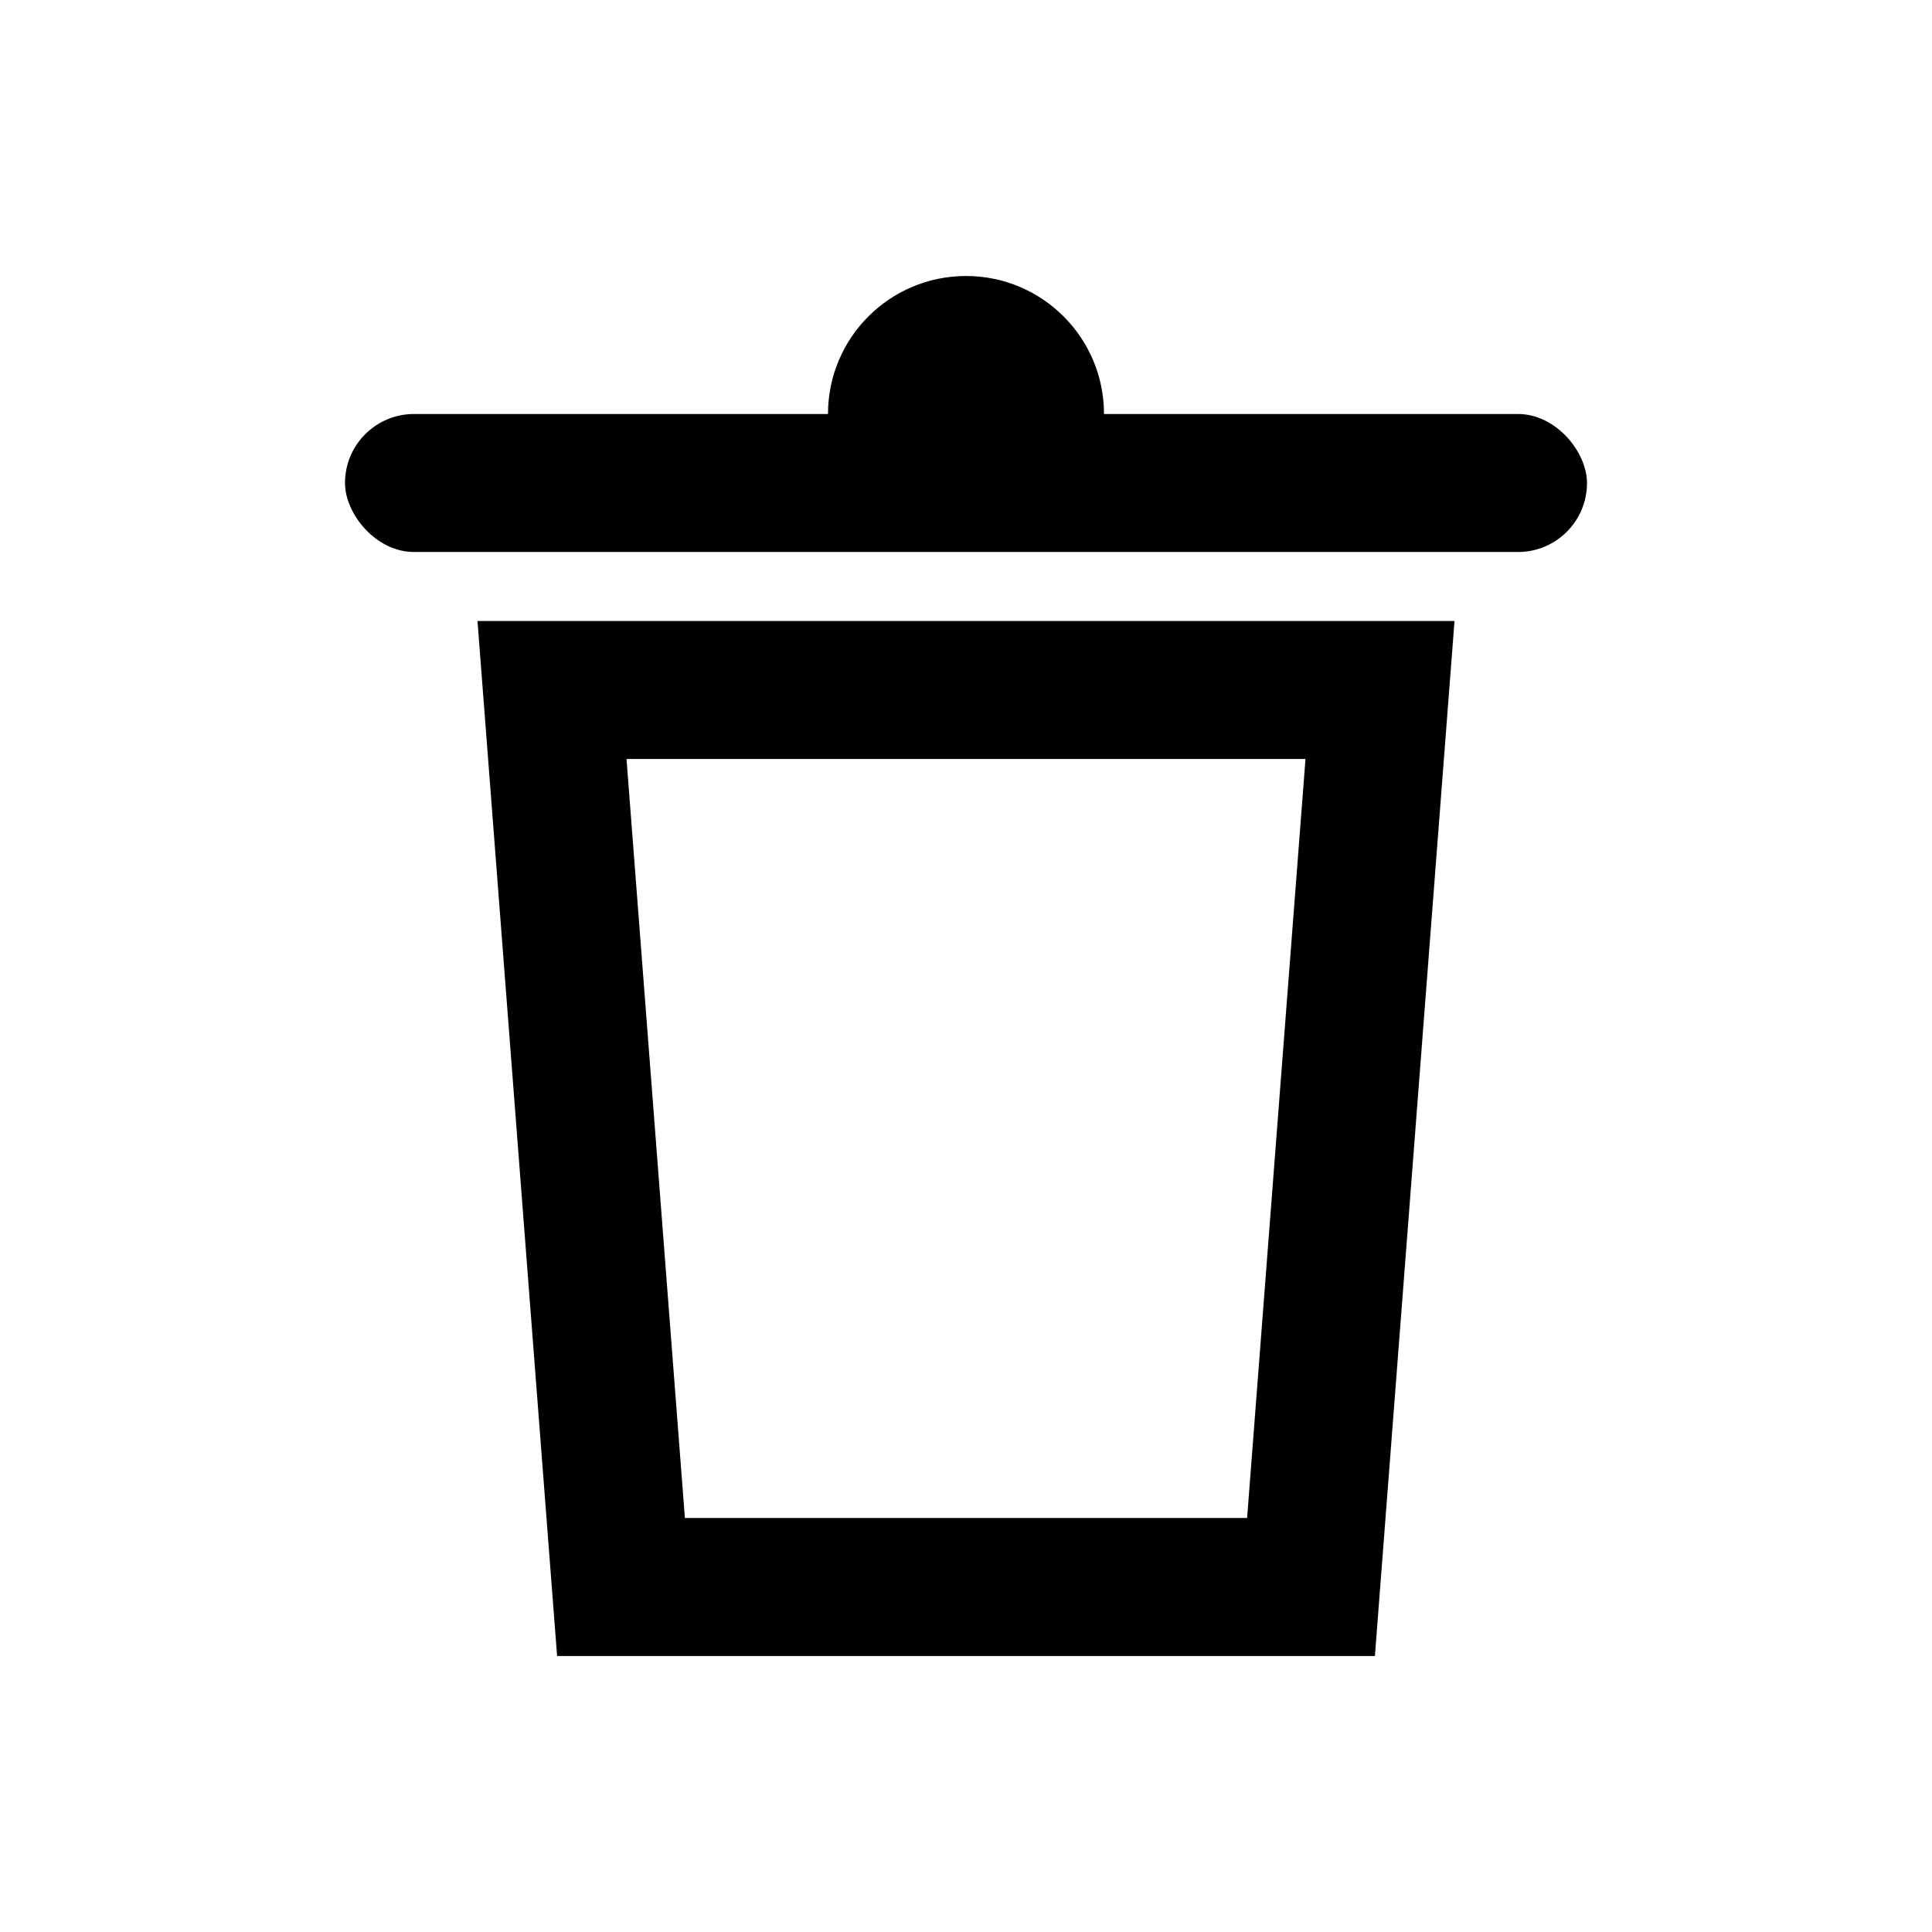 <svg width="28" height="28" viewBox="0 0 28 28" fill="none" xmlns="http://www.w3.org/2000/svg">
<rect x="5" y="6" width="18" height="2" rx="1" fill="black"/>
<path d="M12 6C12 4.895 12.895 4 14 4C15.105 4 16 4.895 16 6V7H12V6Z" fill="black"/>
<path d="M20 10H8L9 23H19L20 10Z" stroke="black" stroke-width="2"/>
</svg>
